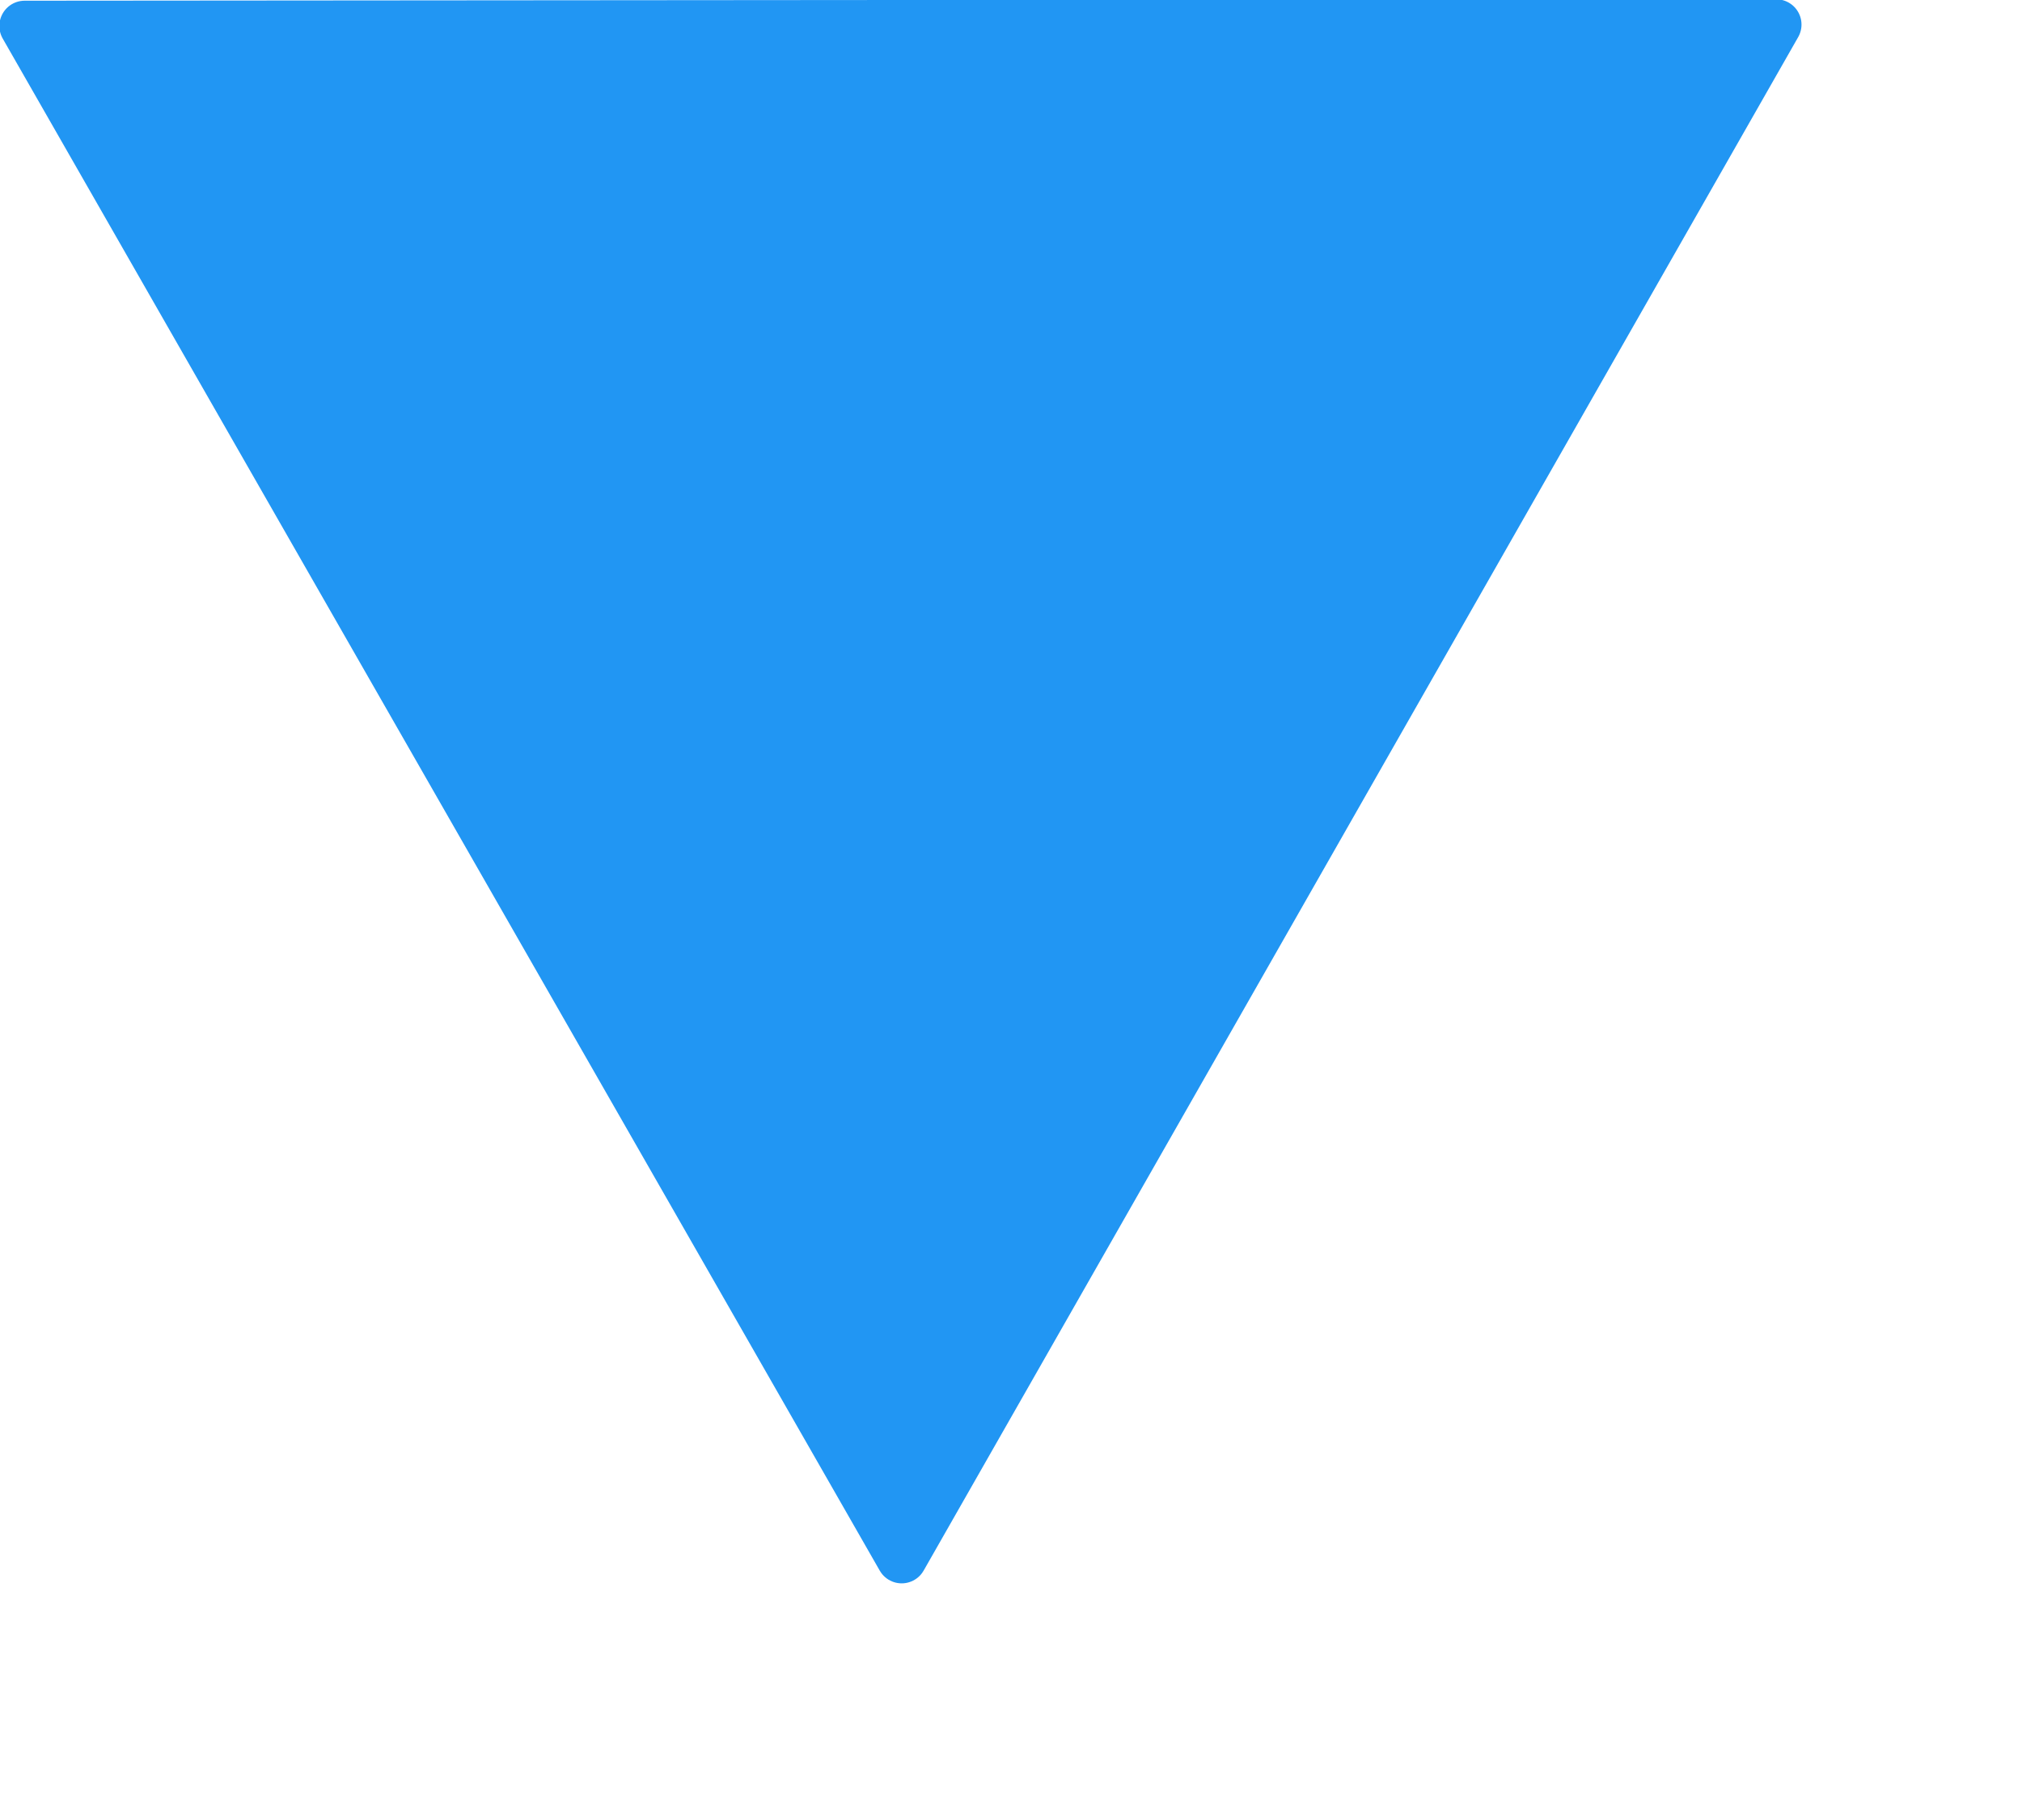 <?xml version="1.0" encoding="UTF-8" standalone="no"?>
  <svg xmlns="http://www.w3.org/2000/svg" viewBox="0 0 80 72">
    <g class="currentLayer" style="">
      <path fill="#2196f3" stroke="#2196f3" style="color: rgb(0, 0, 0);" stroke-width="2" stroke-linejoin="round" stroke-dashoffset="" fill-rule="nonzero" marker-start="" marker-mid="" marker-end="" id="svg_1" d="M 70.276 0.972 L 35.675 61.638 L 0.975 1.028 L 70.276 0.972 z" class="" fill-opacity="1" opacity="1" stroke-opacity="1"/>
    </g>
  </svg>
